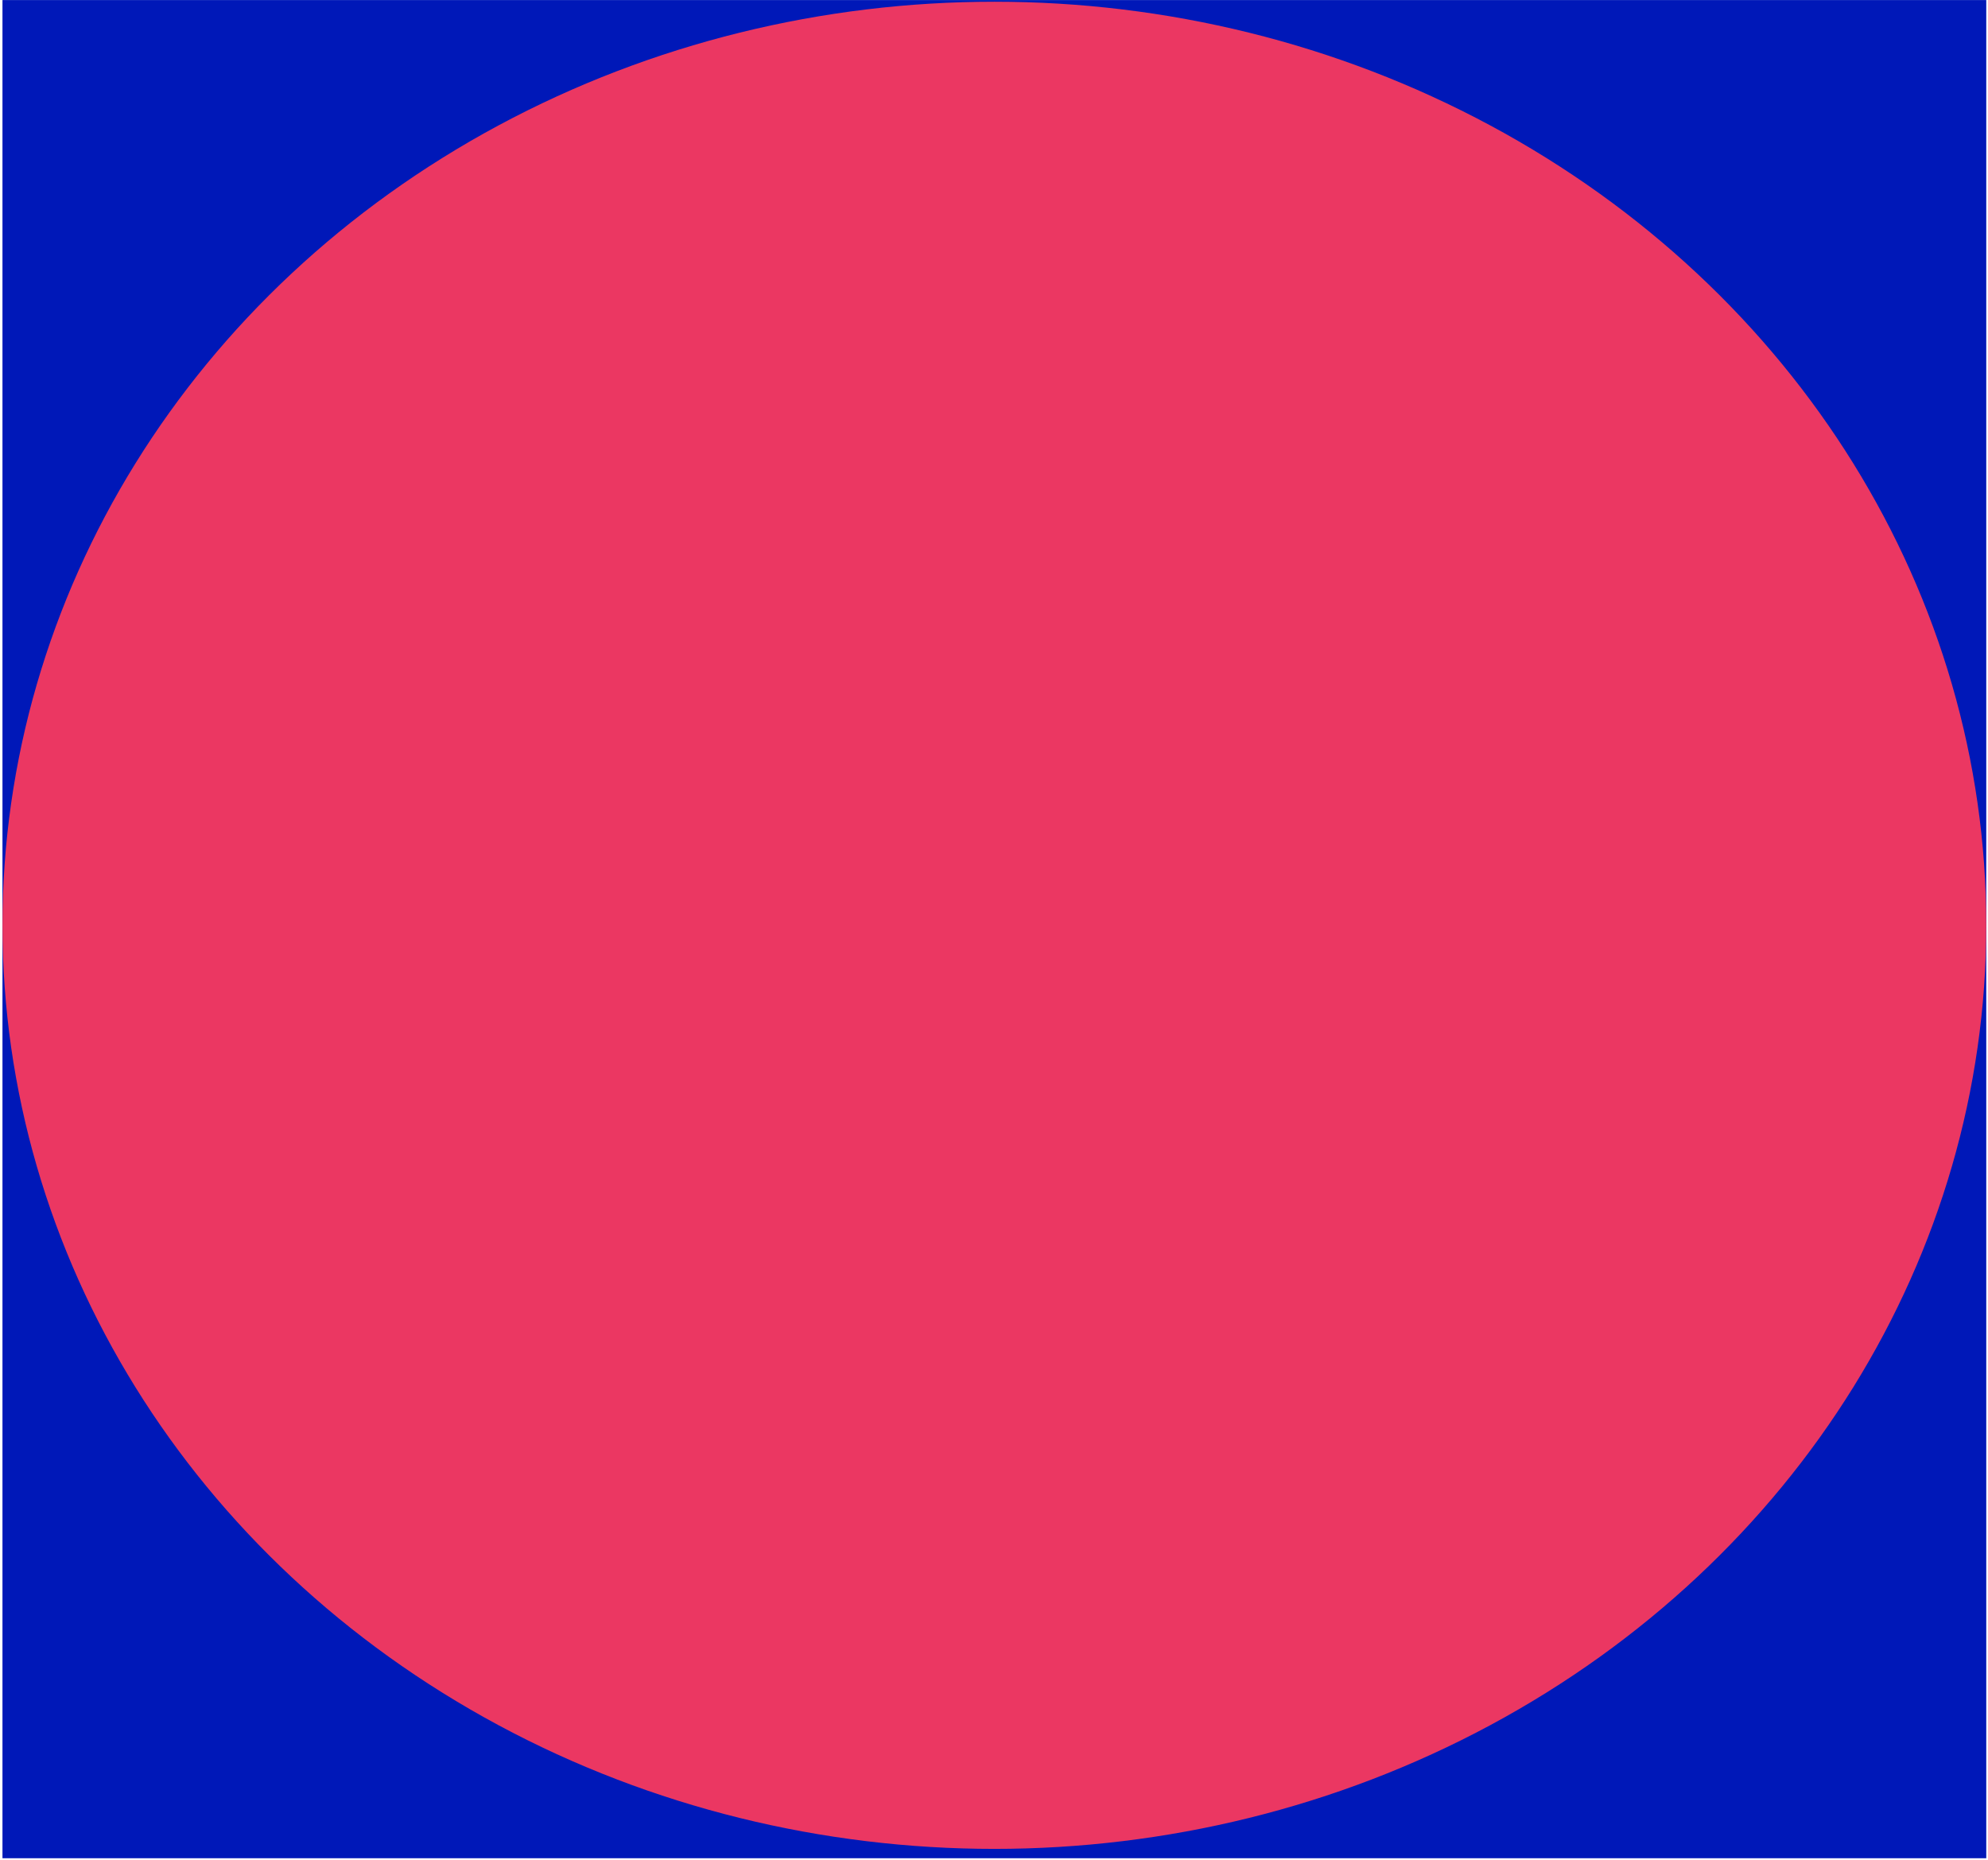 <svg width="654" height="612" viewBox="0 0 654 612" fill="none" xmlns="http://www.w3.org/2000/svg">
<rect x="0.812" y="0.02" width="652.616" height="611.281" fill="#0018B8"/>
<ellipse cx="327.12" cy="304.396" rx="326.308" ry="303.83" fill="#EB3762"/>
</svg>

